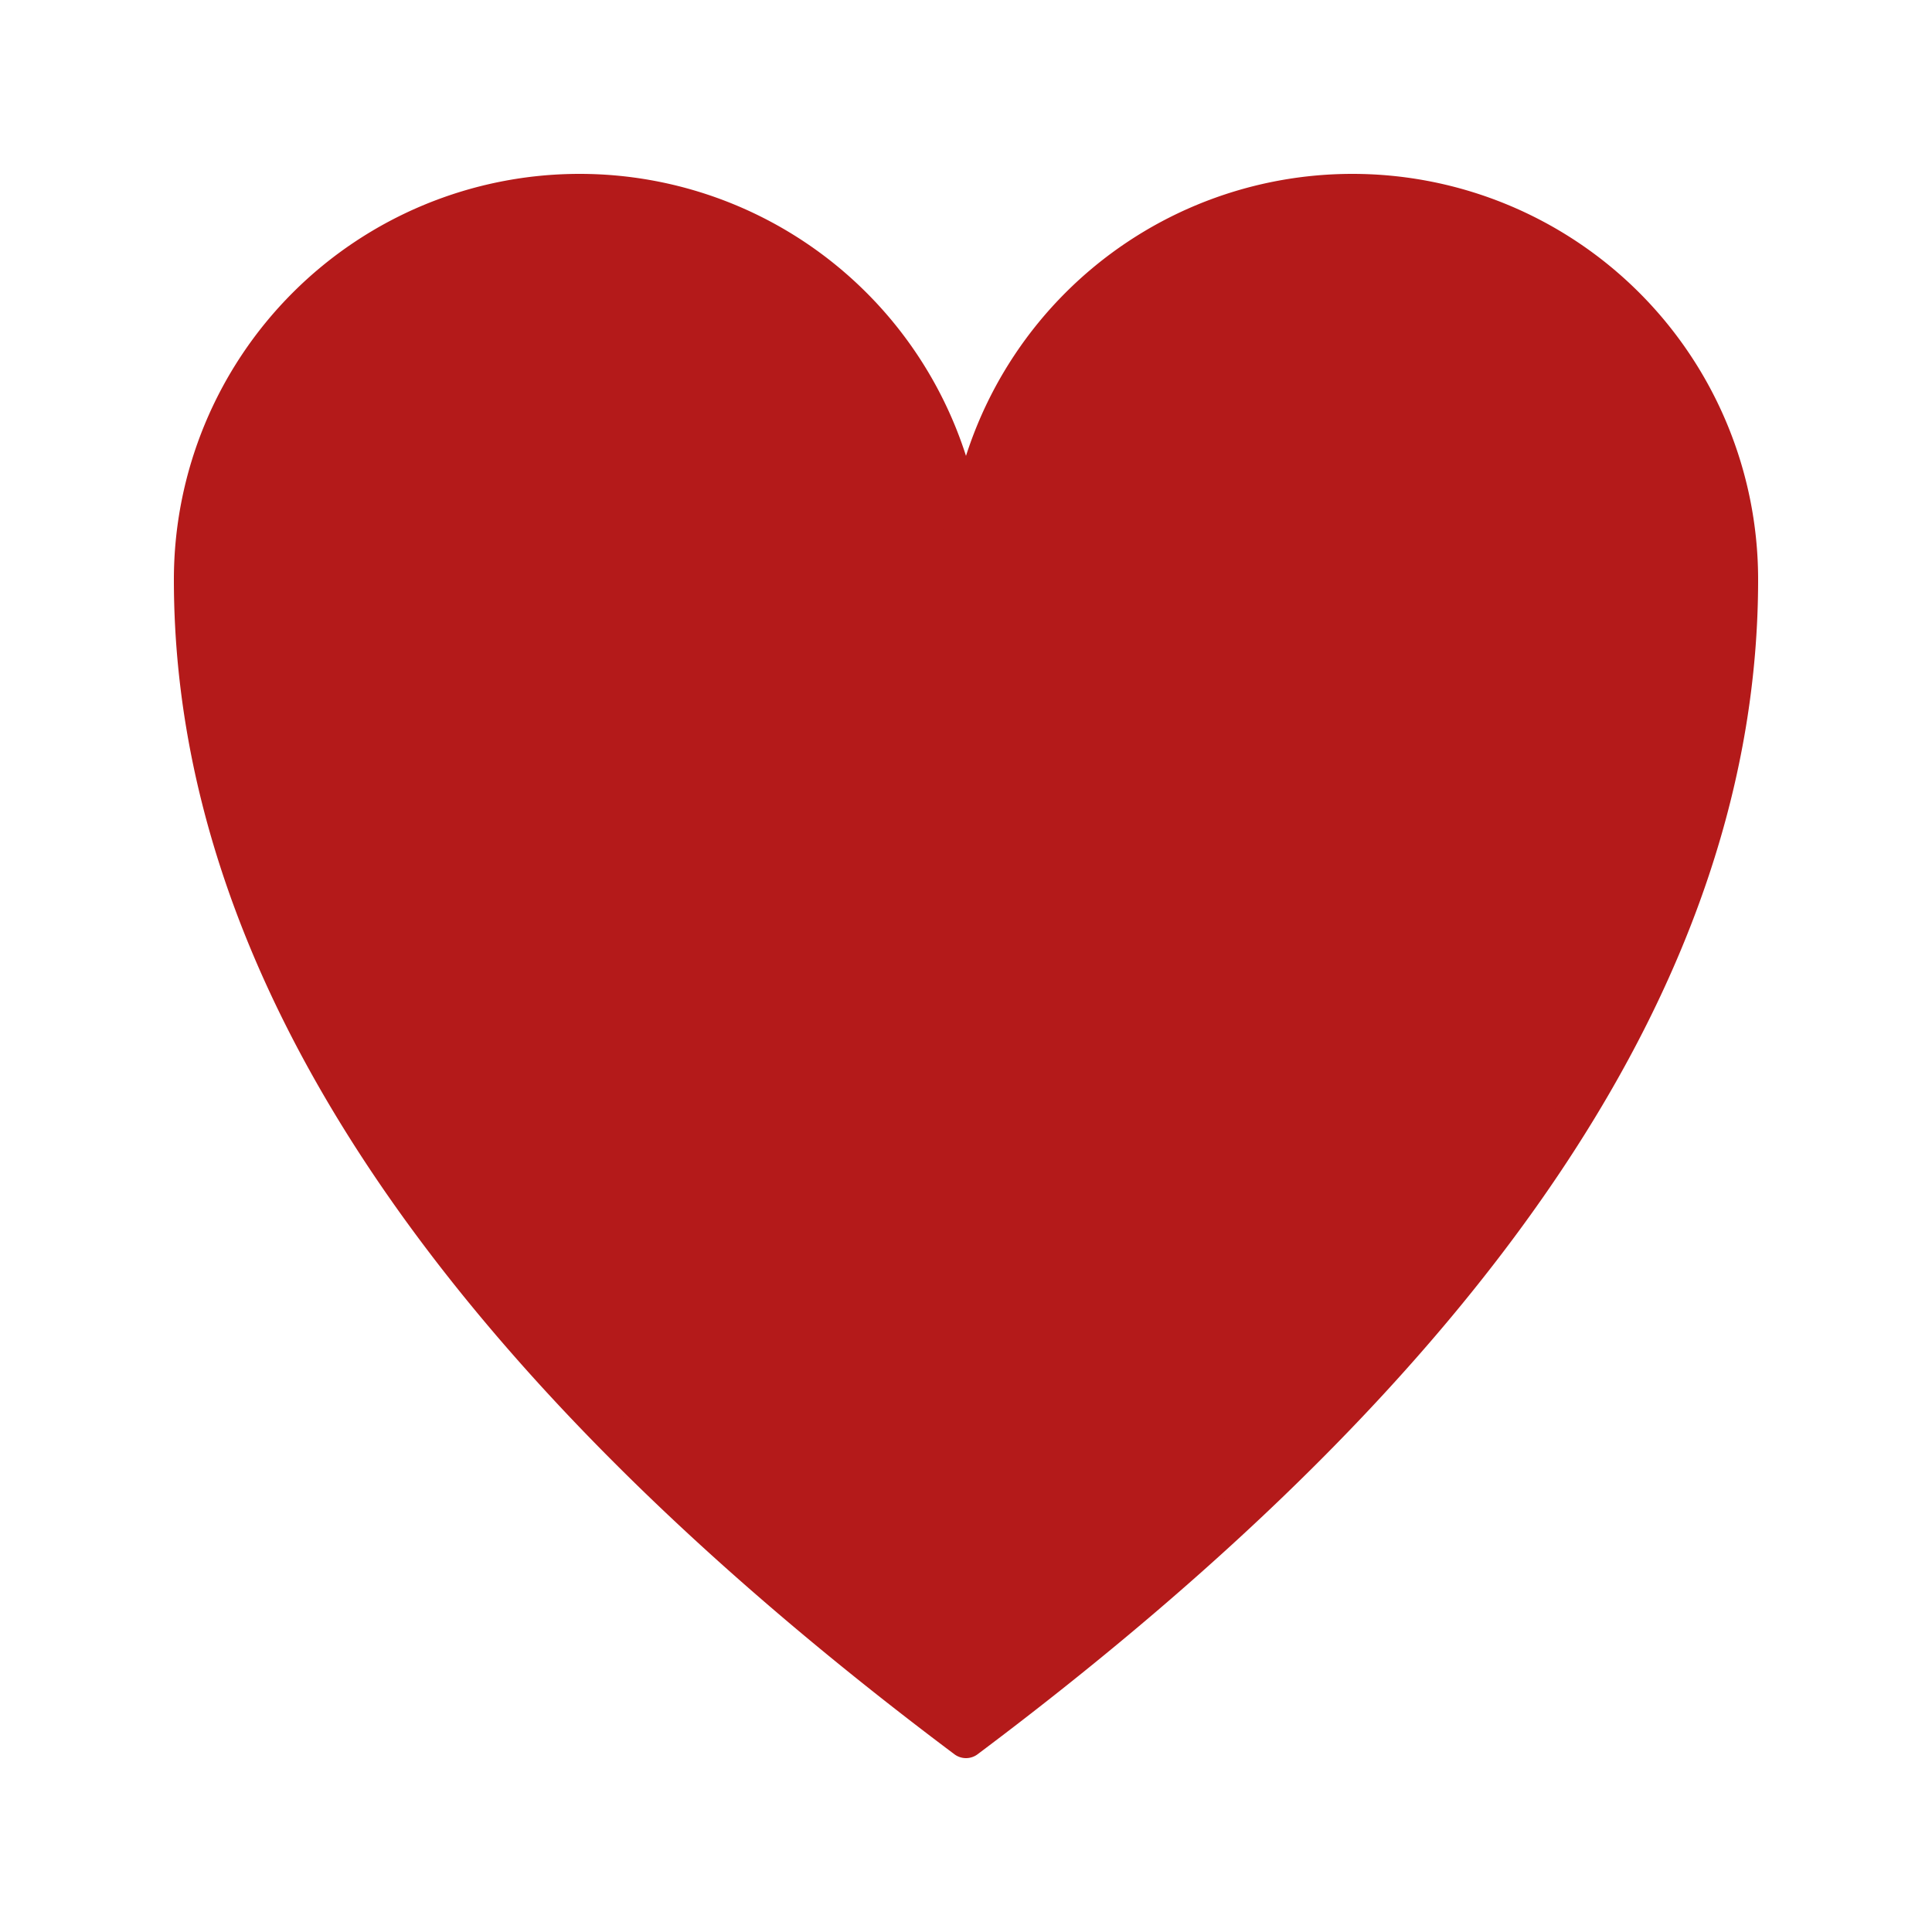 <svg viewBox="0 0 100 100" xmlns="http://www.w3.org/2000/svg" version="1.1">
  <path d=" M 10 30 
        a 20 20 0 0 1 40 0
        a 20 20 0 0 1 40 0
        Q 90 60 50 90
        Q 10 60 10 30 z
        " stroke="rgba(180,26,26,1)" stroke-width="2" stroke-linejoin="round" fill="rgba(180,26,26,1)" />
</svg>